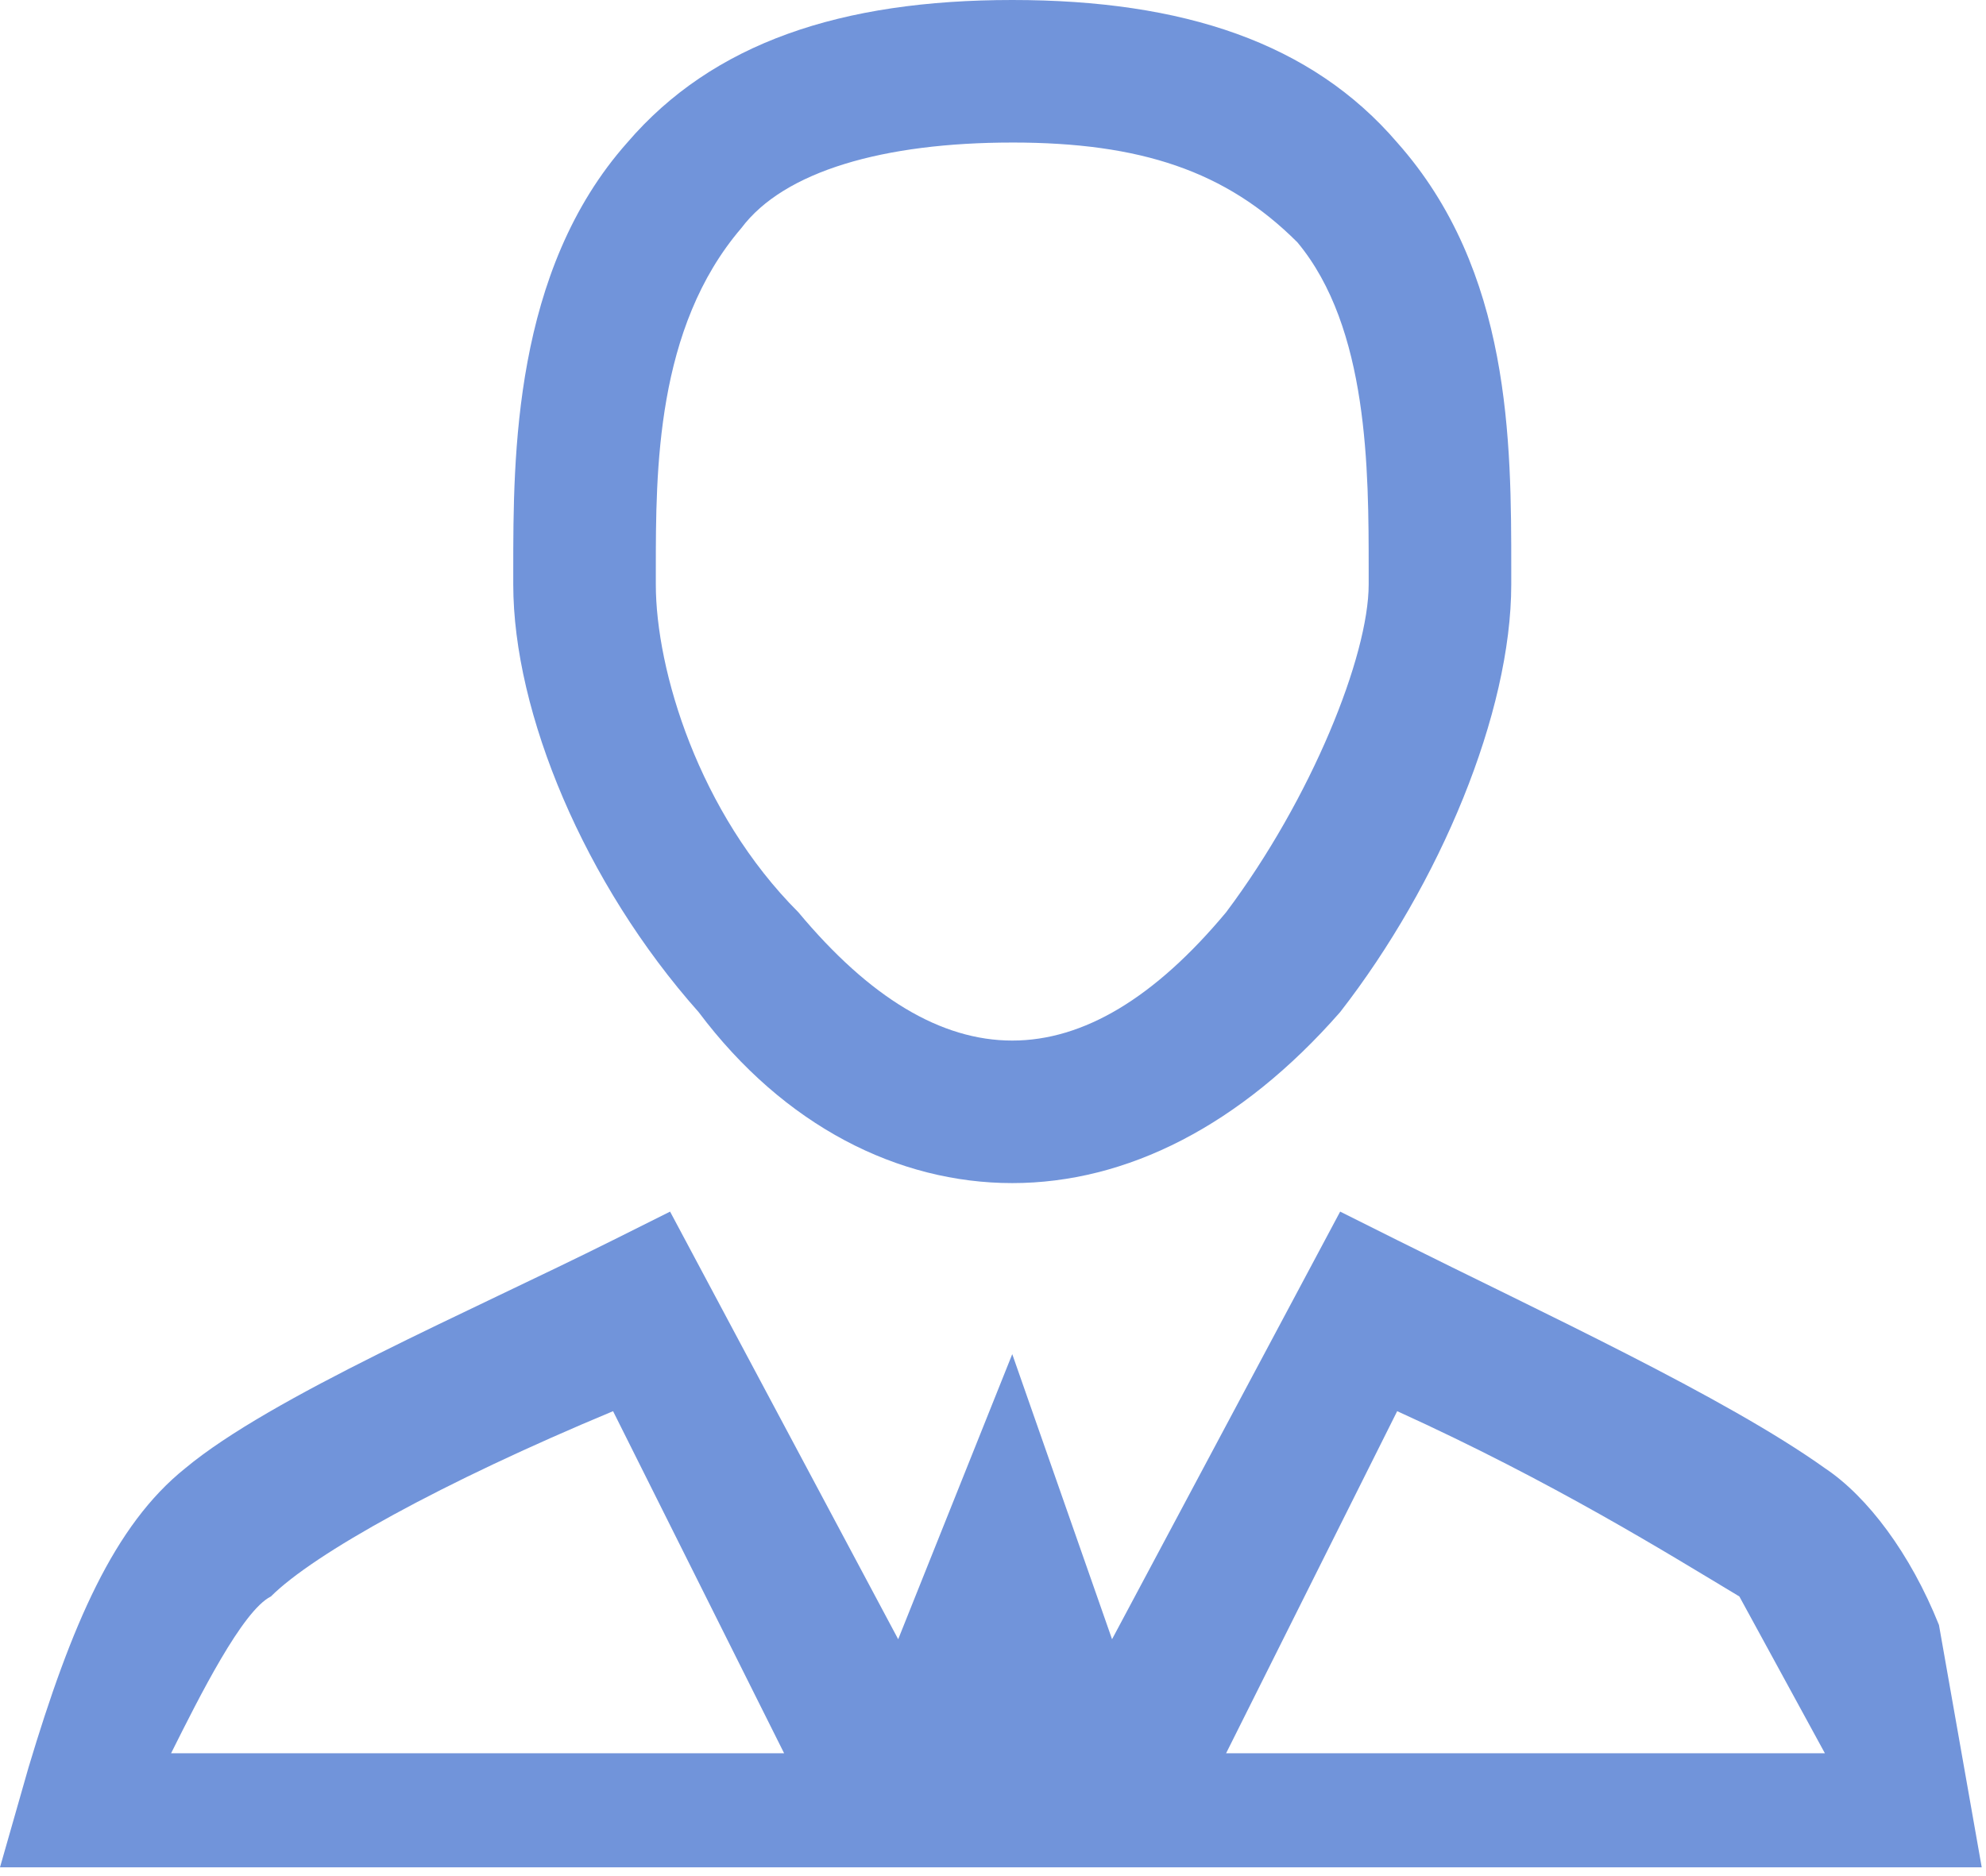 <?xml version="1.0" encoding="UTF-8"?><svg xmlns="http://www.w3.org/2000/svg" xmlns:xlink="http://www.w3.org/1999/xlink" viewBox="0 0 199 188"><path fill="#7194DA" fill-rule="nonzero" d="m0 187.143 2.857-10c4.286-14.286 8.572-24.286 15.714-30 8.572-7.143 28.572-15.714 42.858-22.857l5.714-2.857L90 164.286l11.429-28.572 10 28.572 22.857-42.857 5.714 2.857c14.286 7.143 32.857 15.714 42.857 22.857 4.286 2.857 8.572 8.571 11.429 15.714l4.285 24.286H0zM27.143 160c-2.857 1.429-7.143 10-10 15.714H78.57L61.43 141.43c-17.143 7.142-30 14.285-34.286 18.571zM140 141.429l-17.143 34.285h60L174.286 160c-7.143-4.286-18.572-11.429-34.286-18.571zm-38.571-22.858C90 118.571 78.57 112.857 70 101.43c-11.429-12.858-18.571-30-18.571-42.858v-1.428c0-11.429 0-30 11.428-42.857C71.43 4.286 84.286 0 101.43 0c17.142 0 30 4.286 38.571 14.286 11.429 12.857 11.429 30 11.429 42.857v1.428c0 12.858-7.143 30-17.143 42.858-10 11.428-21.429 17.142-32.857 17.142zm0-104.285c-12.858 0-22.858 2.857-27.143 8.571-8.572 10-8.572 24.286-8.572 34.286v1.428C65.714 67.143 70 81.43 80 91.43c7.143 8.571 14.286 12.857 21.429 12.857 7.142 0 14.285-4.286 21.428-12.857C131.43 80 137.143 65.714 137.143 58.57v-1.428c0-10 0-24.286-7.143-32.857-7.143-7.143-15.714-10-28.571-10z" class="st0"></path></svg>